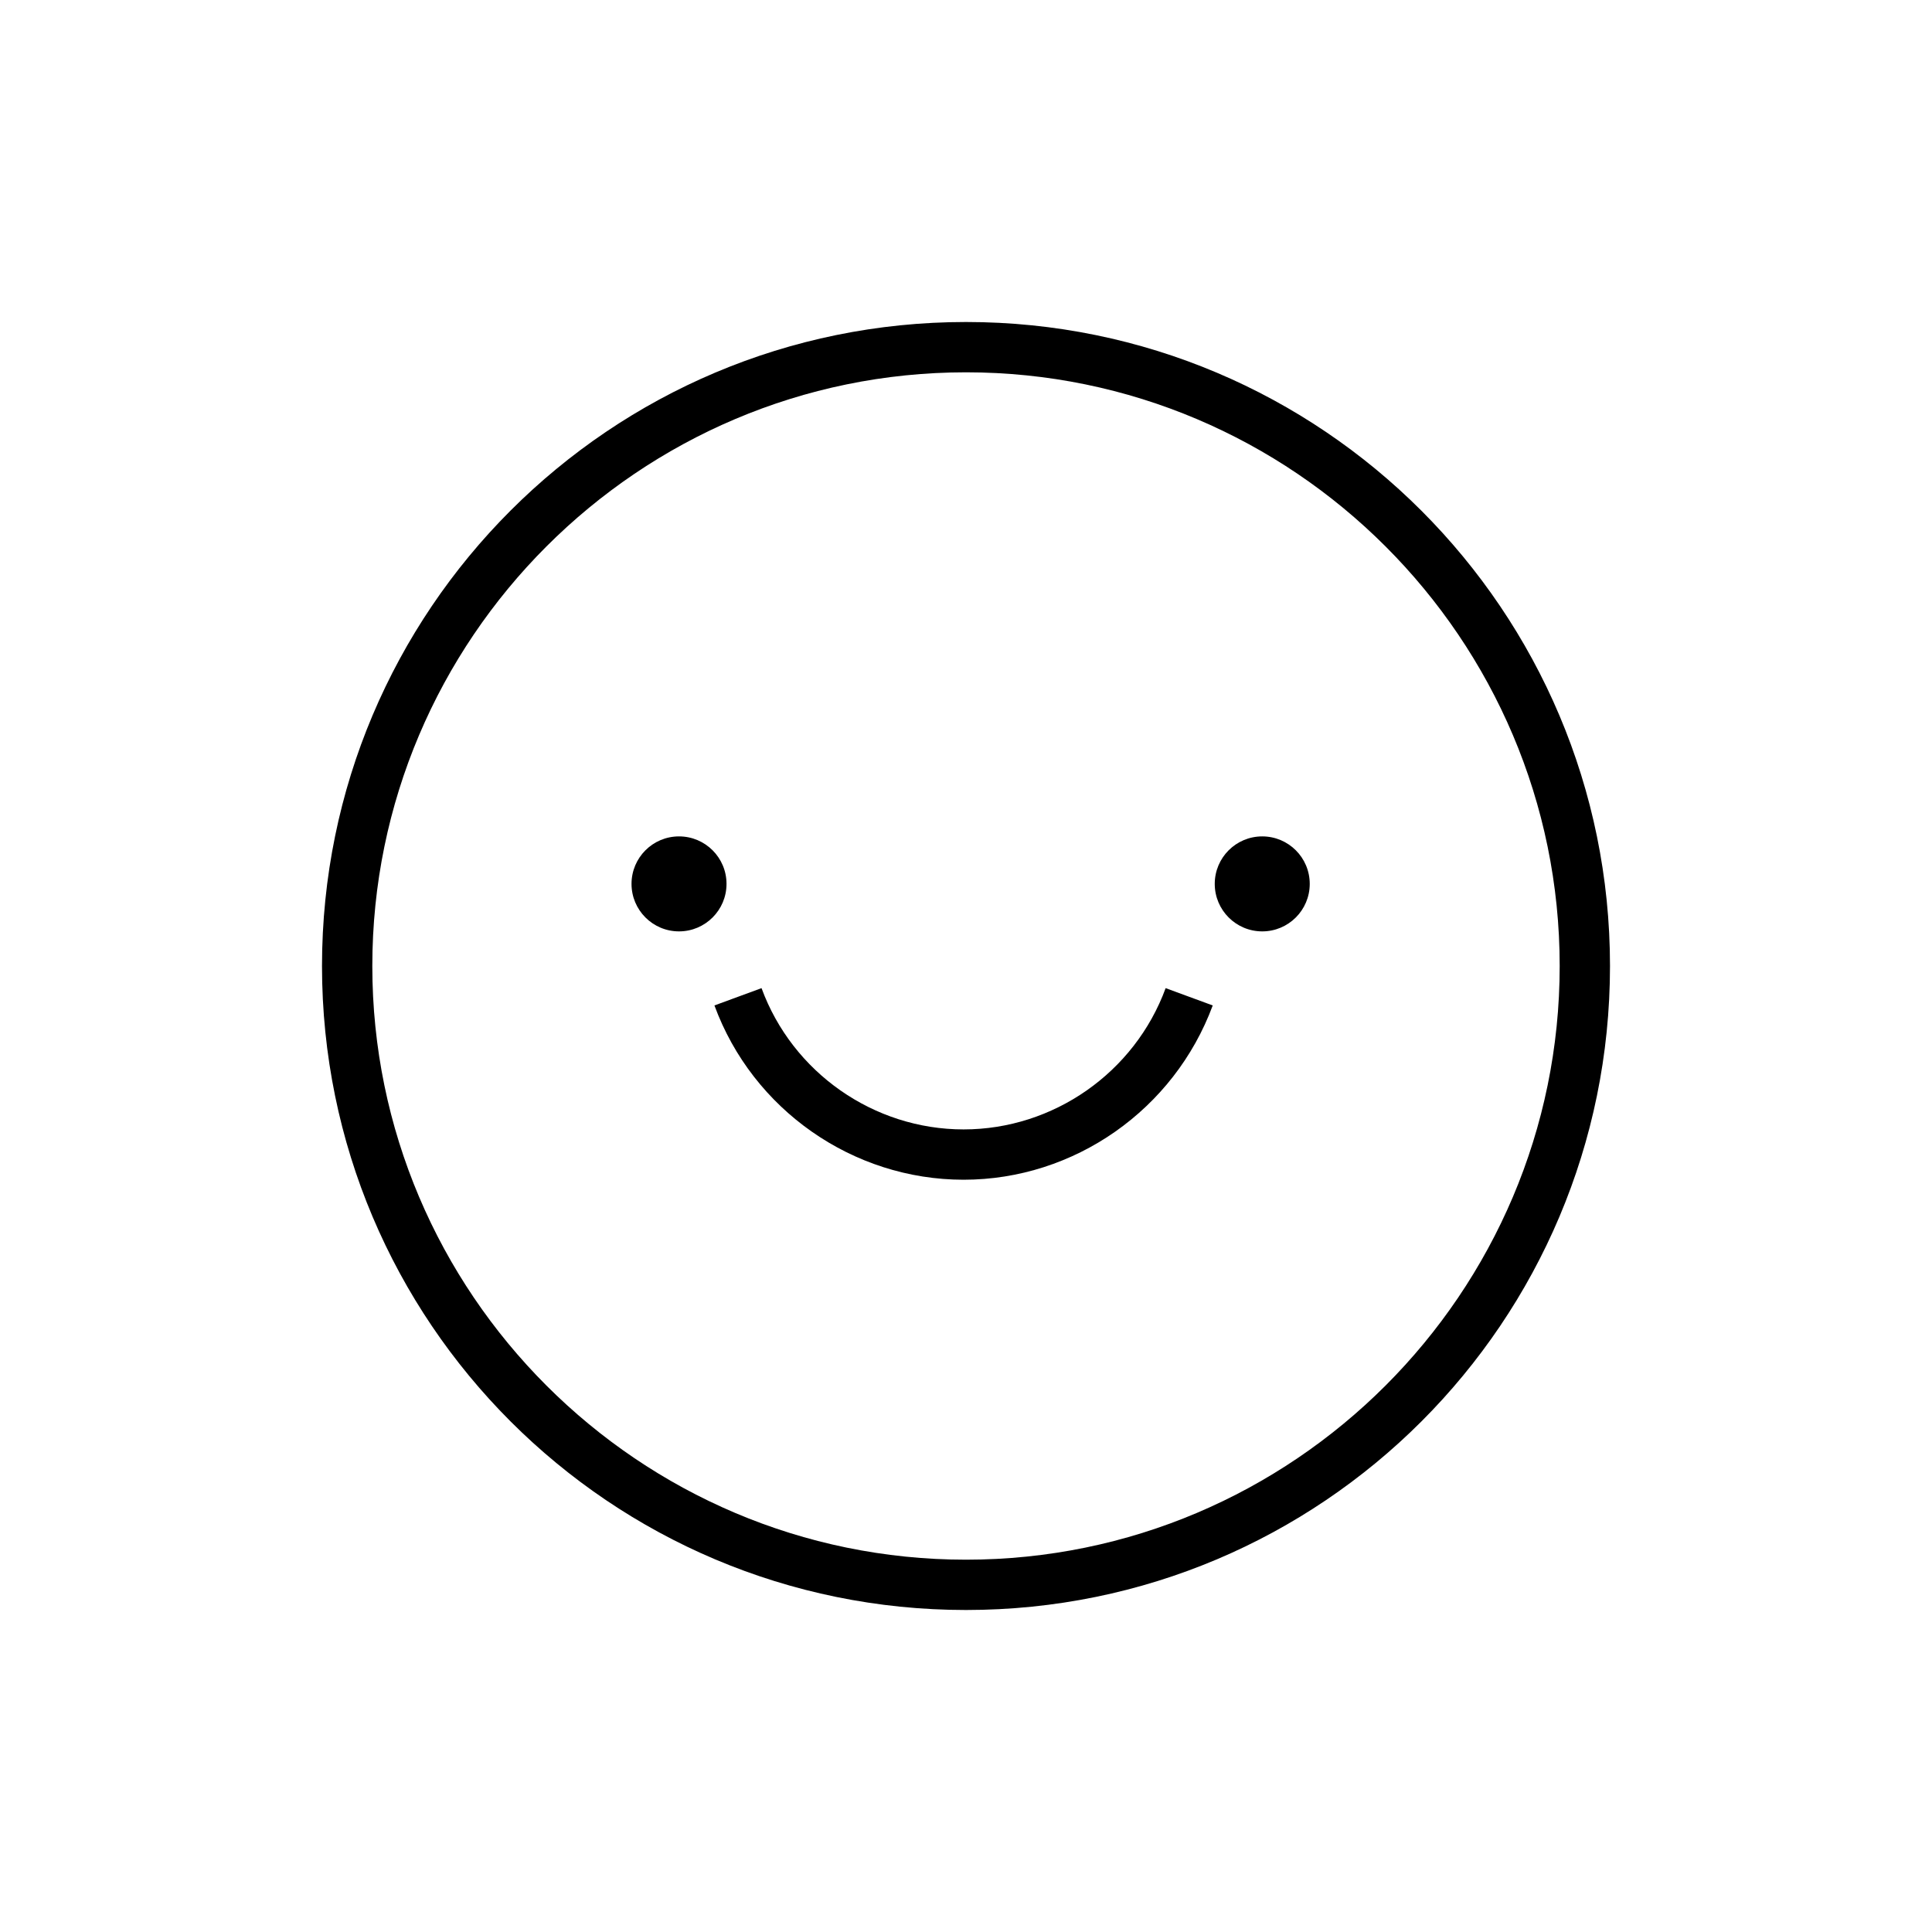 <svg width="48" height="48" viewBox="0 0 48 48" fill="none" xmlns="http://www.w3.org/2000/svg">
  <title>Smiley Emoji</title>
  <path fill-rule="evenodd" clip-rule="evenodd" d="M24 9.25C32.13 9.25 38.75 15.87 38.75 24C38.75 32.13 32.13 38.75 24 38.75C15.87 38.75 9.25 32.13 9.25 24C9.25 15.87 15.87 9.25 24 9.25ZM24 8C15.16 8 8 15.16 8 24C8 32.84 15.16 40 24 40C32.84 40 40 32.84 40 24C40 15.17 32.84 8 24 8ZM18.05 21.96C18.05 22.611 17.522 23.14 16.87 23.14C16.218 23.14 15.69 22.611 15.69 21.96C15.69 21.308 16.218 20.78 16.87 20.78C17.522 20.78 18.05 21.308 18.05 21.96ZM32.54 21.96C32.54 22.611 32.012 23.14 31.36 23.14C30.708 23.14 30.18 22.611 30.18 21.96C30.18 21.308 30.708 20.78 31.36 20.78C32.012 20.78 32.54 21.308 32.54 21.96ZM17.75 24.98C18.7 27.57 21.19 29.31 23.94 29.31C26.69 29.31 29.17 27.57 30.13 24.98L28.96 24.55C28.19 26.65 26.17 28.06 23.94 28.06C21.71 28.06 19.69 26.65 18.92 24.55L17.75 24.98Z" fill="currentColor"/>
</svg>
